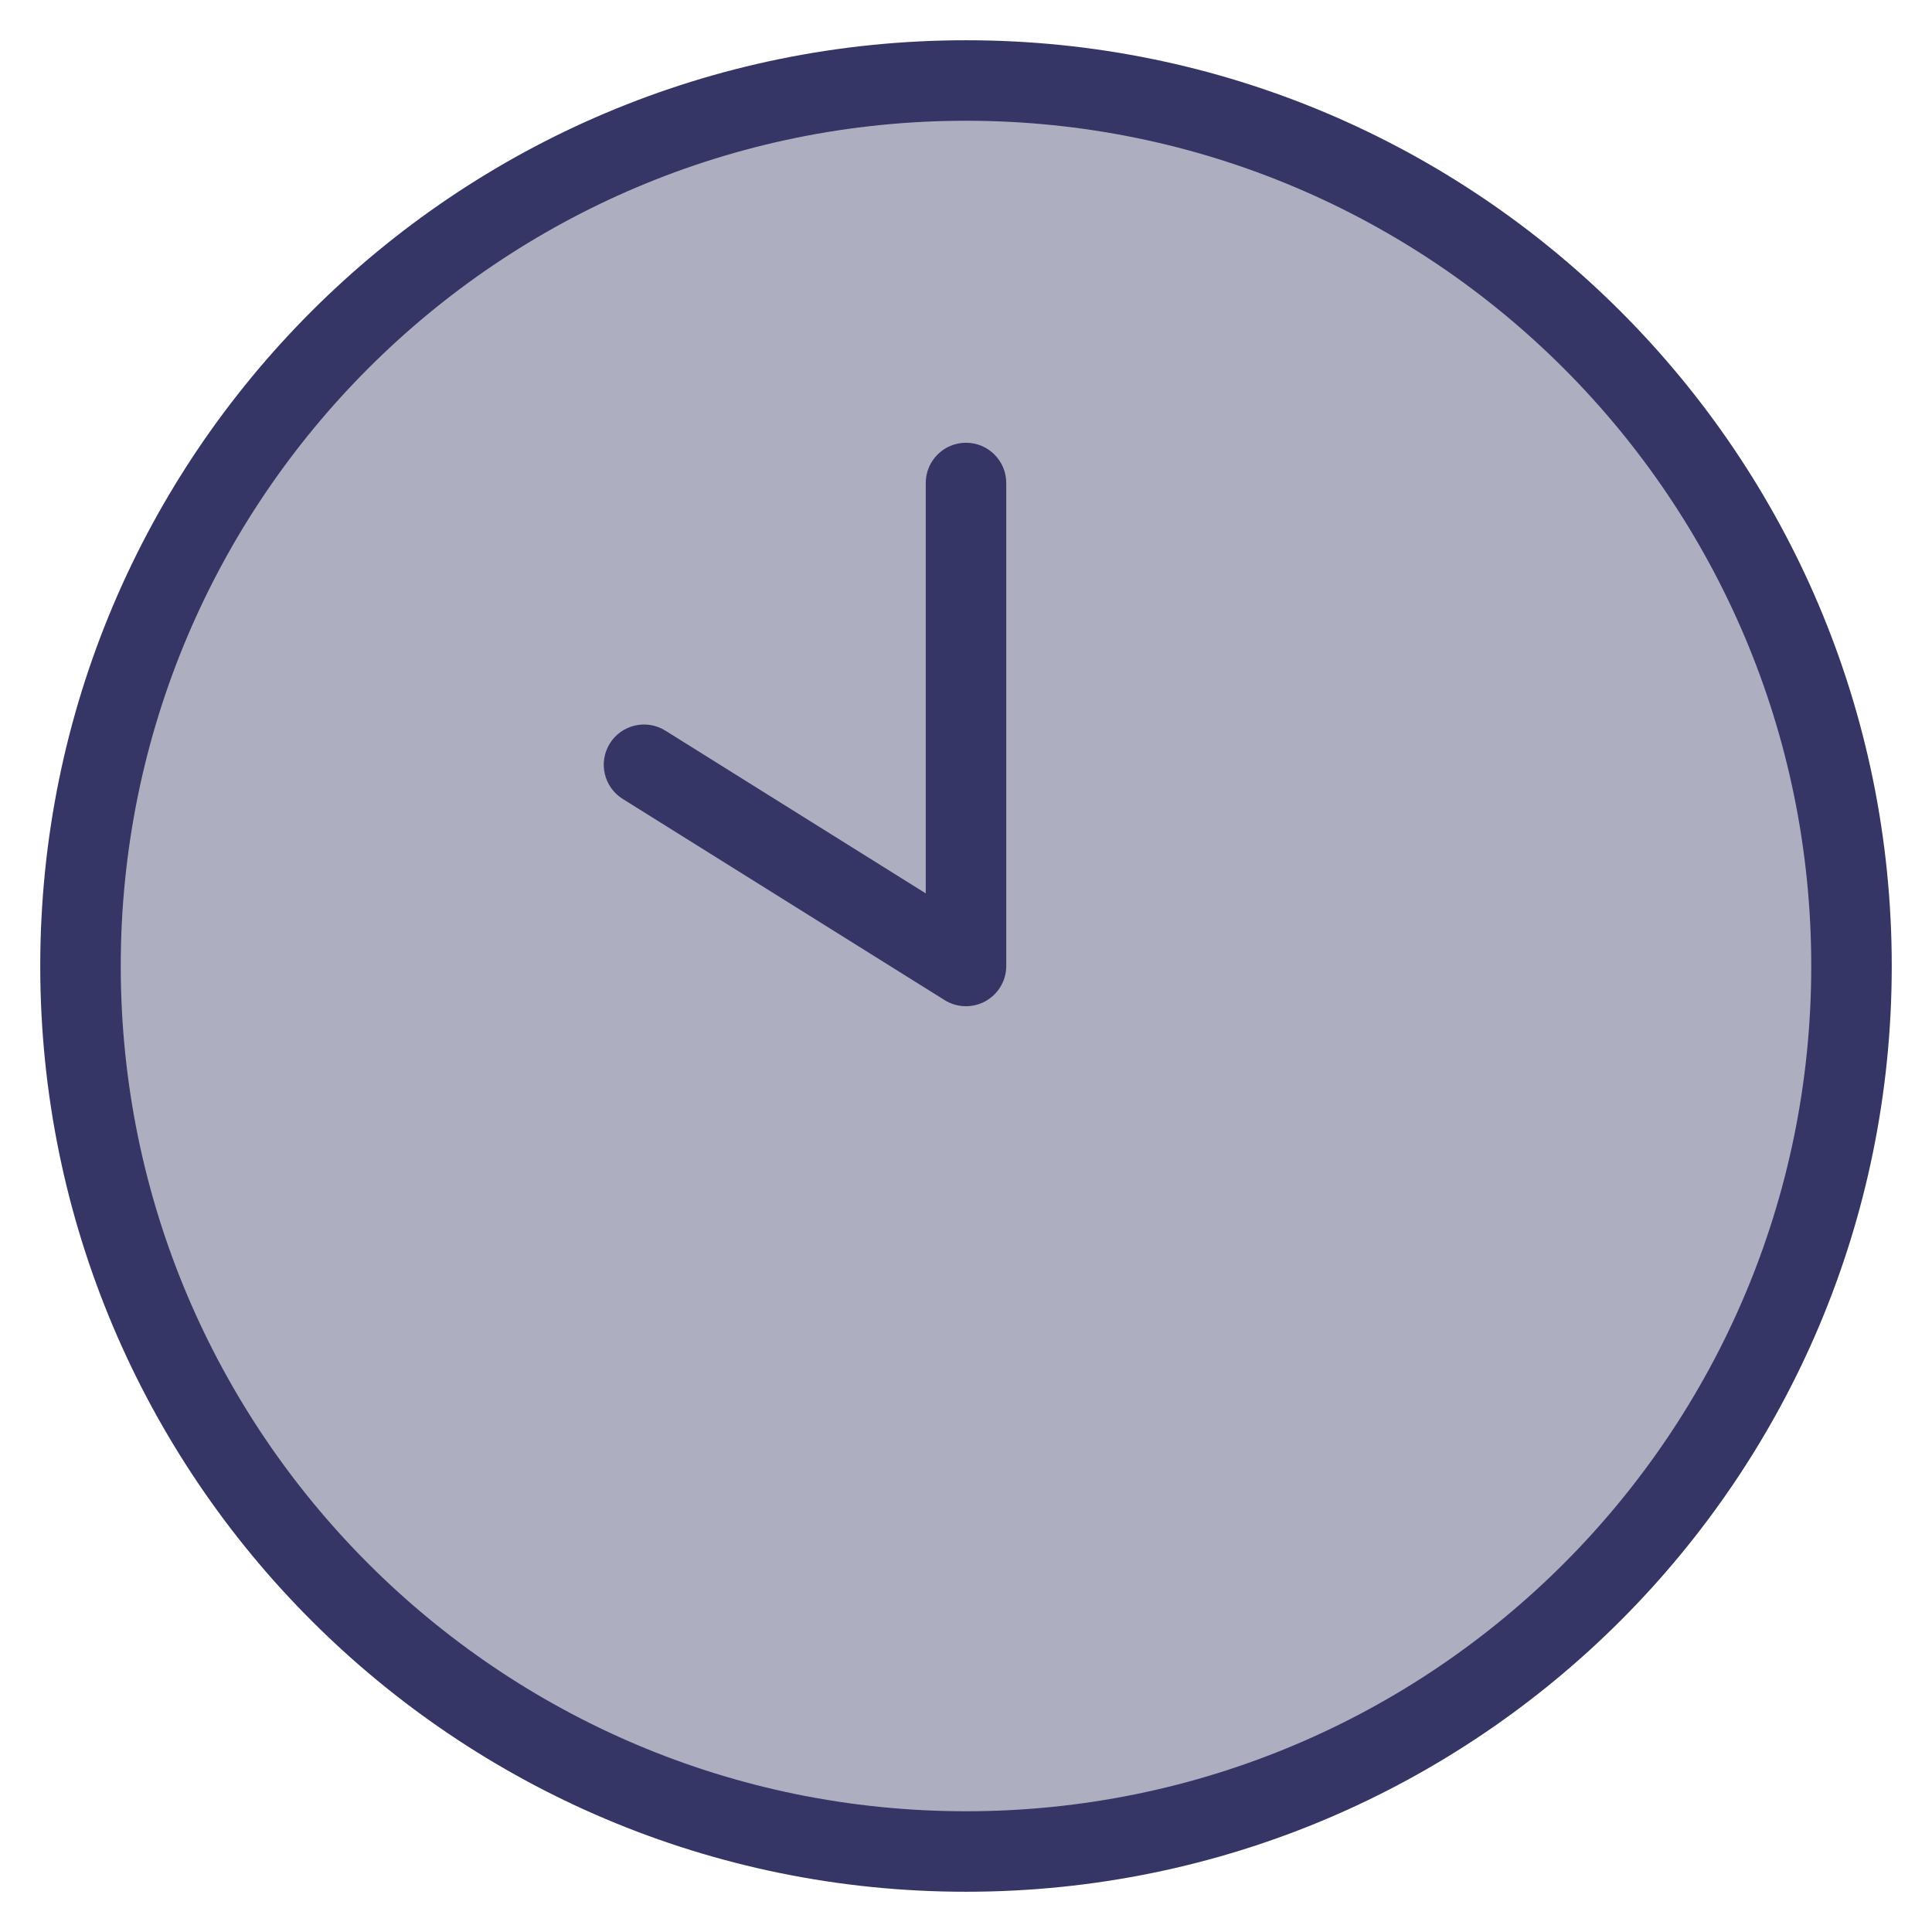 <svg width="24" height="24" viewBox="0 0 24 24" fill="none" xmlns="http://www.w3.org/2000/svg">
<g clip-path="url(#clip0_9001_305342)">
<path opacity="0.4" d="M23 12C23 18.075 18.075 23 12 23C5.925 23 1 18.075 1 12C1 5.925 5.925 1 12 1C18.075 1 23 5.925 23 12Z" fill="#353566"/>
<path d="M11.5 6C11.5 5.724 11.724 5.5 12 5.5C12.276 5.5 12.5 5.724 12.5 6V12C12.5 12.182 12.401 12.349 12.242 12.437C12.083 12.525 11.889 12.52 11.735 12.424L7.735 9.924C7.501 9.778 7.43 9.469 7.576 9.235C7.722 9.001 8.031 8.93 8.265 9.076L11.5 11.098V6Z" fill="#353566"/>
<path fill-rule="evenodd" clip-rule="evenodd" d="M12 0.5C5.649 0.5 0.5 5.649 0.5 12C0.5 18.351 5.649 23.5 12 23.5C18.351 23.5 23.5 18.351 23.5 12C23.5 5.649 18.351 0.5 12 0.5ZM1.5 12C1.5 6.201 6.201 1.5 12 1.5C17.799 1.5 22.5 6.201 22.5 12C22.5 17.799 17.799 22.5 12 22.5C6.201 22.5 1.5 17.799 1.5 12Z" fill="#353566"/>
</g>
<defs>
<clipPath id="clip0_9001_305342">
<rect width="24" height="24" fill="white"/>
</clipPath>
</defs>
</svg>

